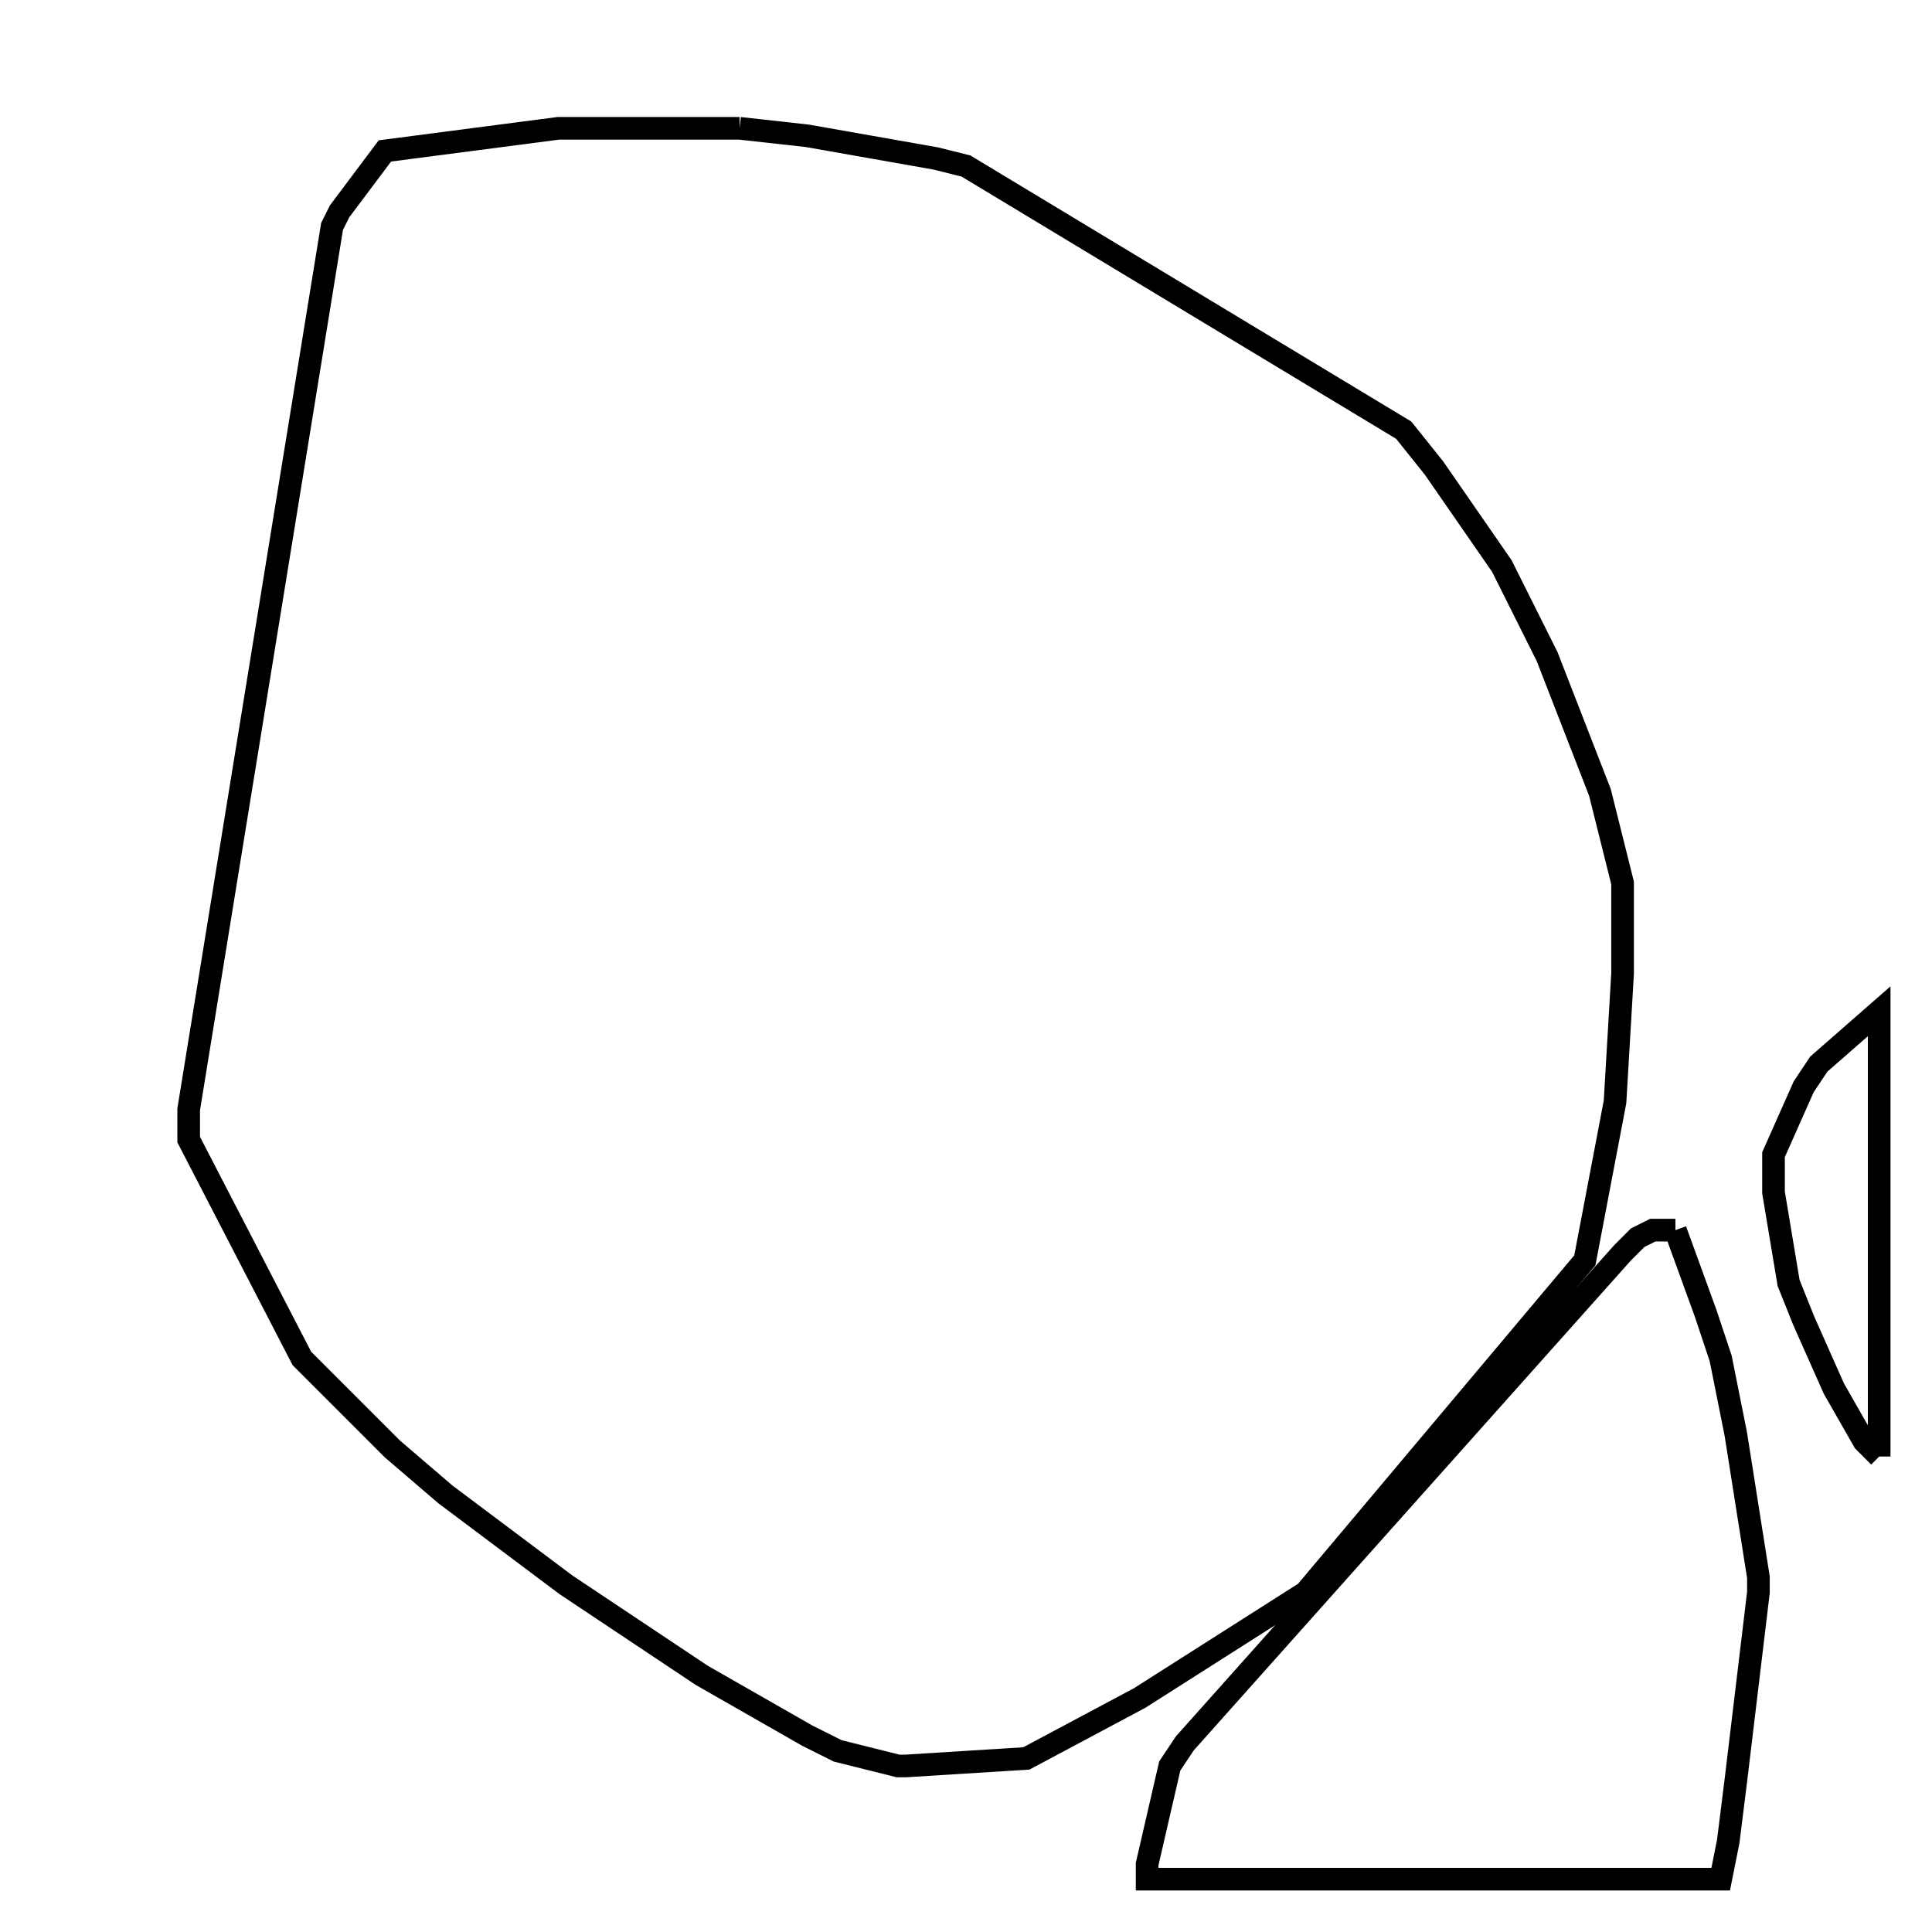 <svg width="256" height="256" xmlns="http://www.w3.org/2000/svg" fill-opacity="0" stroke="black" stroke-width="3" ><path d="M98 17 107 18 124 21 128 22 186 57 190 62 199 75 205 87 212 105 215 117 215 129 214 146 210 167 173 211 151 225 136 233 120 234 119 234 111 232 107 230 93 222 75 210 59 198 52 192 40 180 25 151 25 147 44 30 45 28 51 20 74 17 98 17 "/><path d="M222 163 226 174 228 180 230 190 233 209 233 211 230 236 229 244 228 249 152 249 152 247 155 234 157 231 215 166 217 164 219 163 222 163 "/><path d="M249 193 247 191 243 184 239 175 237 170 235 158 235 153 239 144 241 141 249 134 249 193 "/></svg>